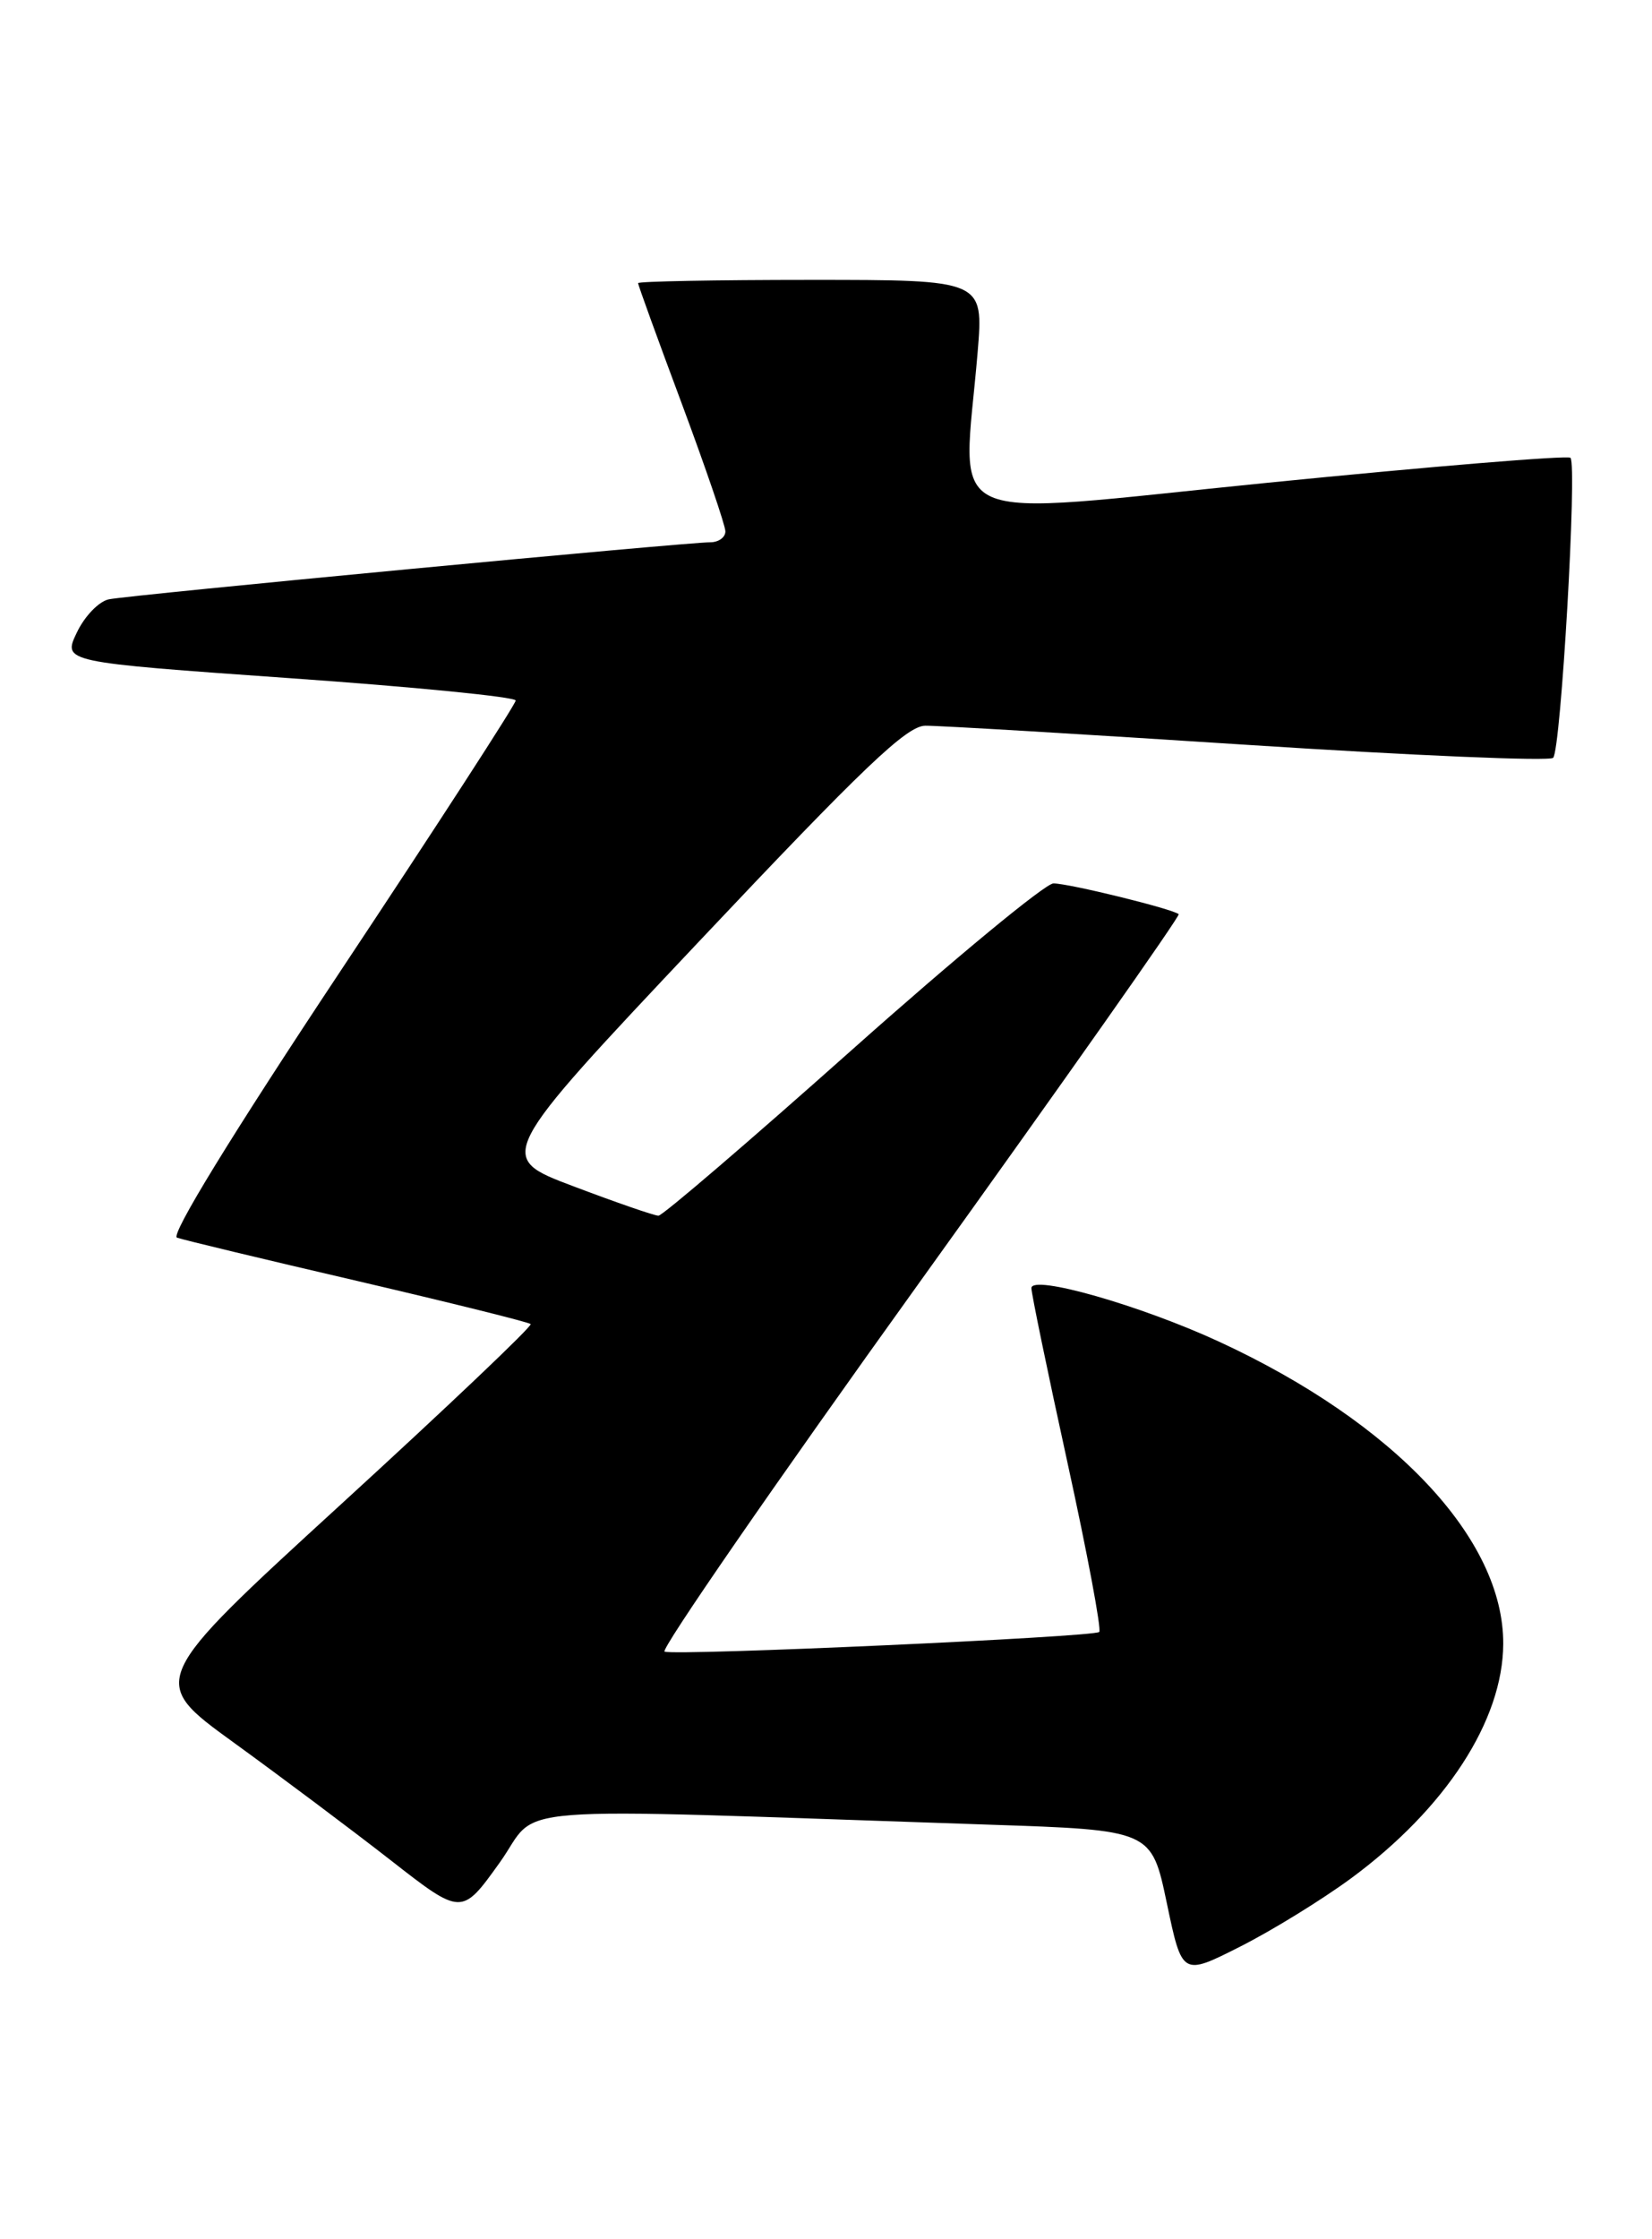 <?xml version="1.0" encoding="UTF-8" standalone="no"?>
<!DOCTYPE svg PUBLIC "-//W3C//DTD SVG 1.1//EN" "http://www.w3.org/Graphics/SVG/1.1/DTD/svg11.dtd" >
<svg xmlns="http://www.w3.org/2000/svg" xmlns:xlink="http://www.w3.org/1999/xlink" version="1.1" viewBox="0 0 189 256">
 <g >
 <path fill="currentColor"
d=" M 154.58 214.74 C 165.41 206.75 171.94 196.70 171.98 187.95 C 172.04 175.95 159.54 162.67 139.49 153.40 C 130.49 149.24 118.00 145.68 118.00 147.27 C 118.00 147.89 119.86 156.88 122.13 167.24 C 124.40 177.60 126.03 186.30 125.76 186.58 C 125.17 187.16 77.43 189.32 76.03 188.83 C 75.52 188.65 88.62 169.68 105.15 146.68 C 121.68 123.68 135.04 104.71 134.85 104.52 C 134.25 103.94 122.31 101.00 120.52 101.00 C 119.60 101.00 109.24 109.55 97.50 120.00 C 85.76 130.45 75.79 139.00 75.33 138.99 C 74.87 138.99 70.50 137.48 65.61 135.63 C 56.72 132.28 56.72 132.28 79.97 107.64 C 98.79 87.70 103.73 82.99 105.86 82.97 C 107.31 82.95 123.90 83.94 142.73 85.16 C 161.55 86.38 177.28 87.05 177.69 86.64 C 178.58 85.76 180.46 53.13 179.67 52.34 C 179.37 52.04 163.79 53.32 145.06 55.19 C 106.64 59.03 110.15 60.61 111.85 40.25 C 112.53 32.00 112.53 32.00 92.77 32.00 C 81.89 32.00 73.00 32.17 73.00 32.37 C 73.00 32.58 75.24 38.76 77.99 46.12 C 80.73 53.48 82.98 60.06 82.99 60.75 C 82.99 61.44 82.21 62.00 81.25 62.00 C 78.58 61.99 14.79 68.03 12.45 68.52 C 11.32 68.75 9.67 70.46 8.79 72.32 C 7.17 75.70 7.17 75.70 33.09 77.53 C 47.34 78.53 59.00 79.68 59.00 80.09 C 59.00 80.50 50.00 94.39 39.00 110.95 C 26.48 129.80 19.47 141.23 20.25 141.50 C 20.94 141.75 30.23 143.98 40.91 146.46 C 51.58 148.95 60.49 151.16 60.71 151.38 C 60.93 151.60 51.18 160.86 39.04 171.96 C 16.97 192.15 16.97 192.15 26.73 199.22 C 32.10 203.11 40.17 209.15 44.66 212.65 C 52.82 219.02 52.82 219.02 57.16 212.96 C 62.02 206.18 55.56 206.68 113.12 208.61 C 131.74 209.23 131.74 209.23 133.49 217.57 C 135.24 225.91 135.24 225.91 141.87 222.56 C 145.52 220.72 151.23 217.20 154.58 214.74 Z "/>
</g>
</svg>